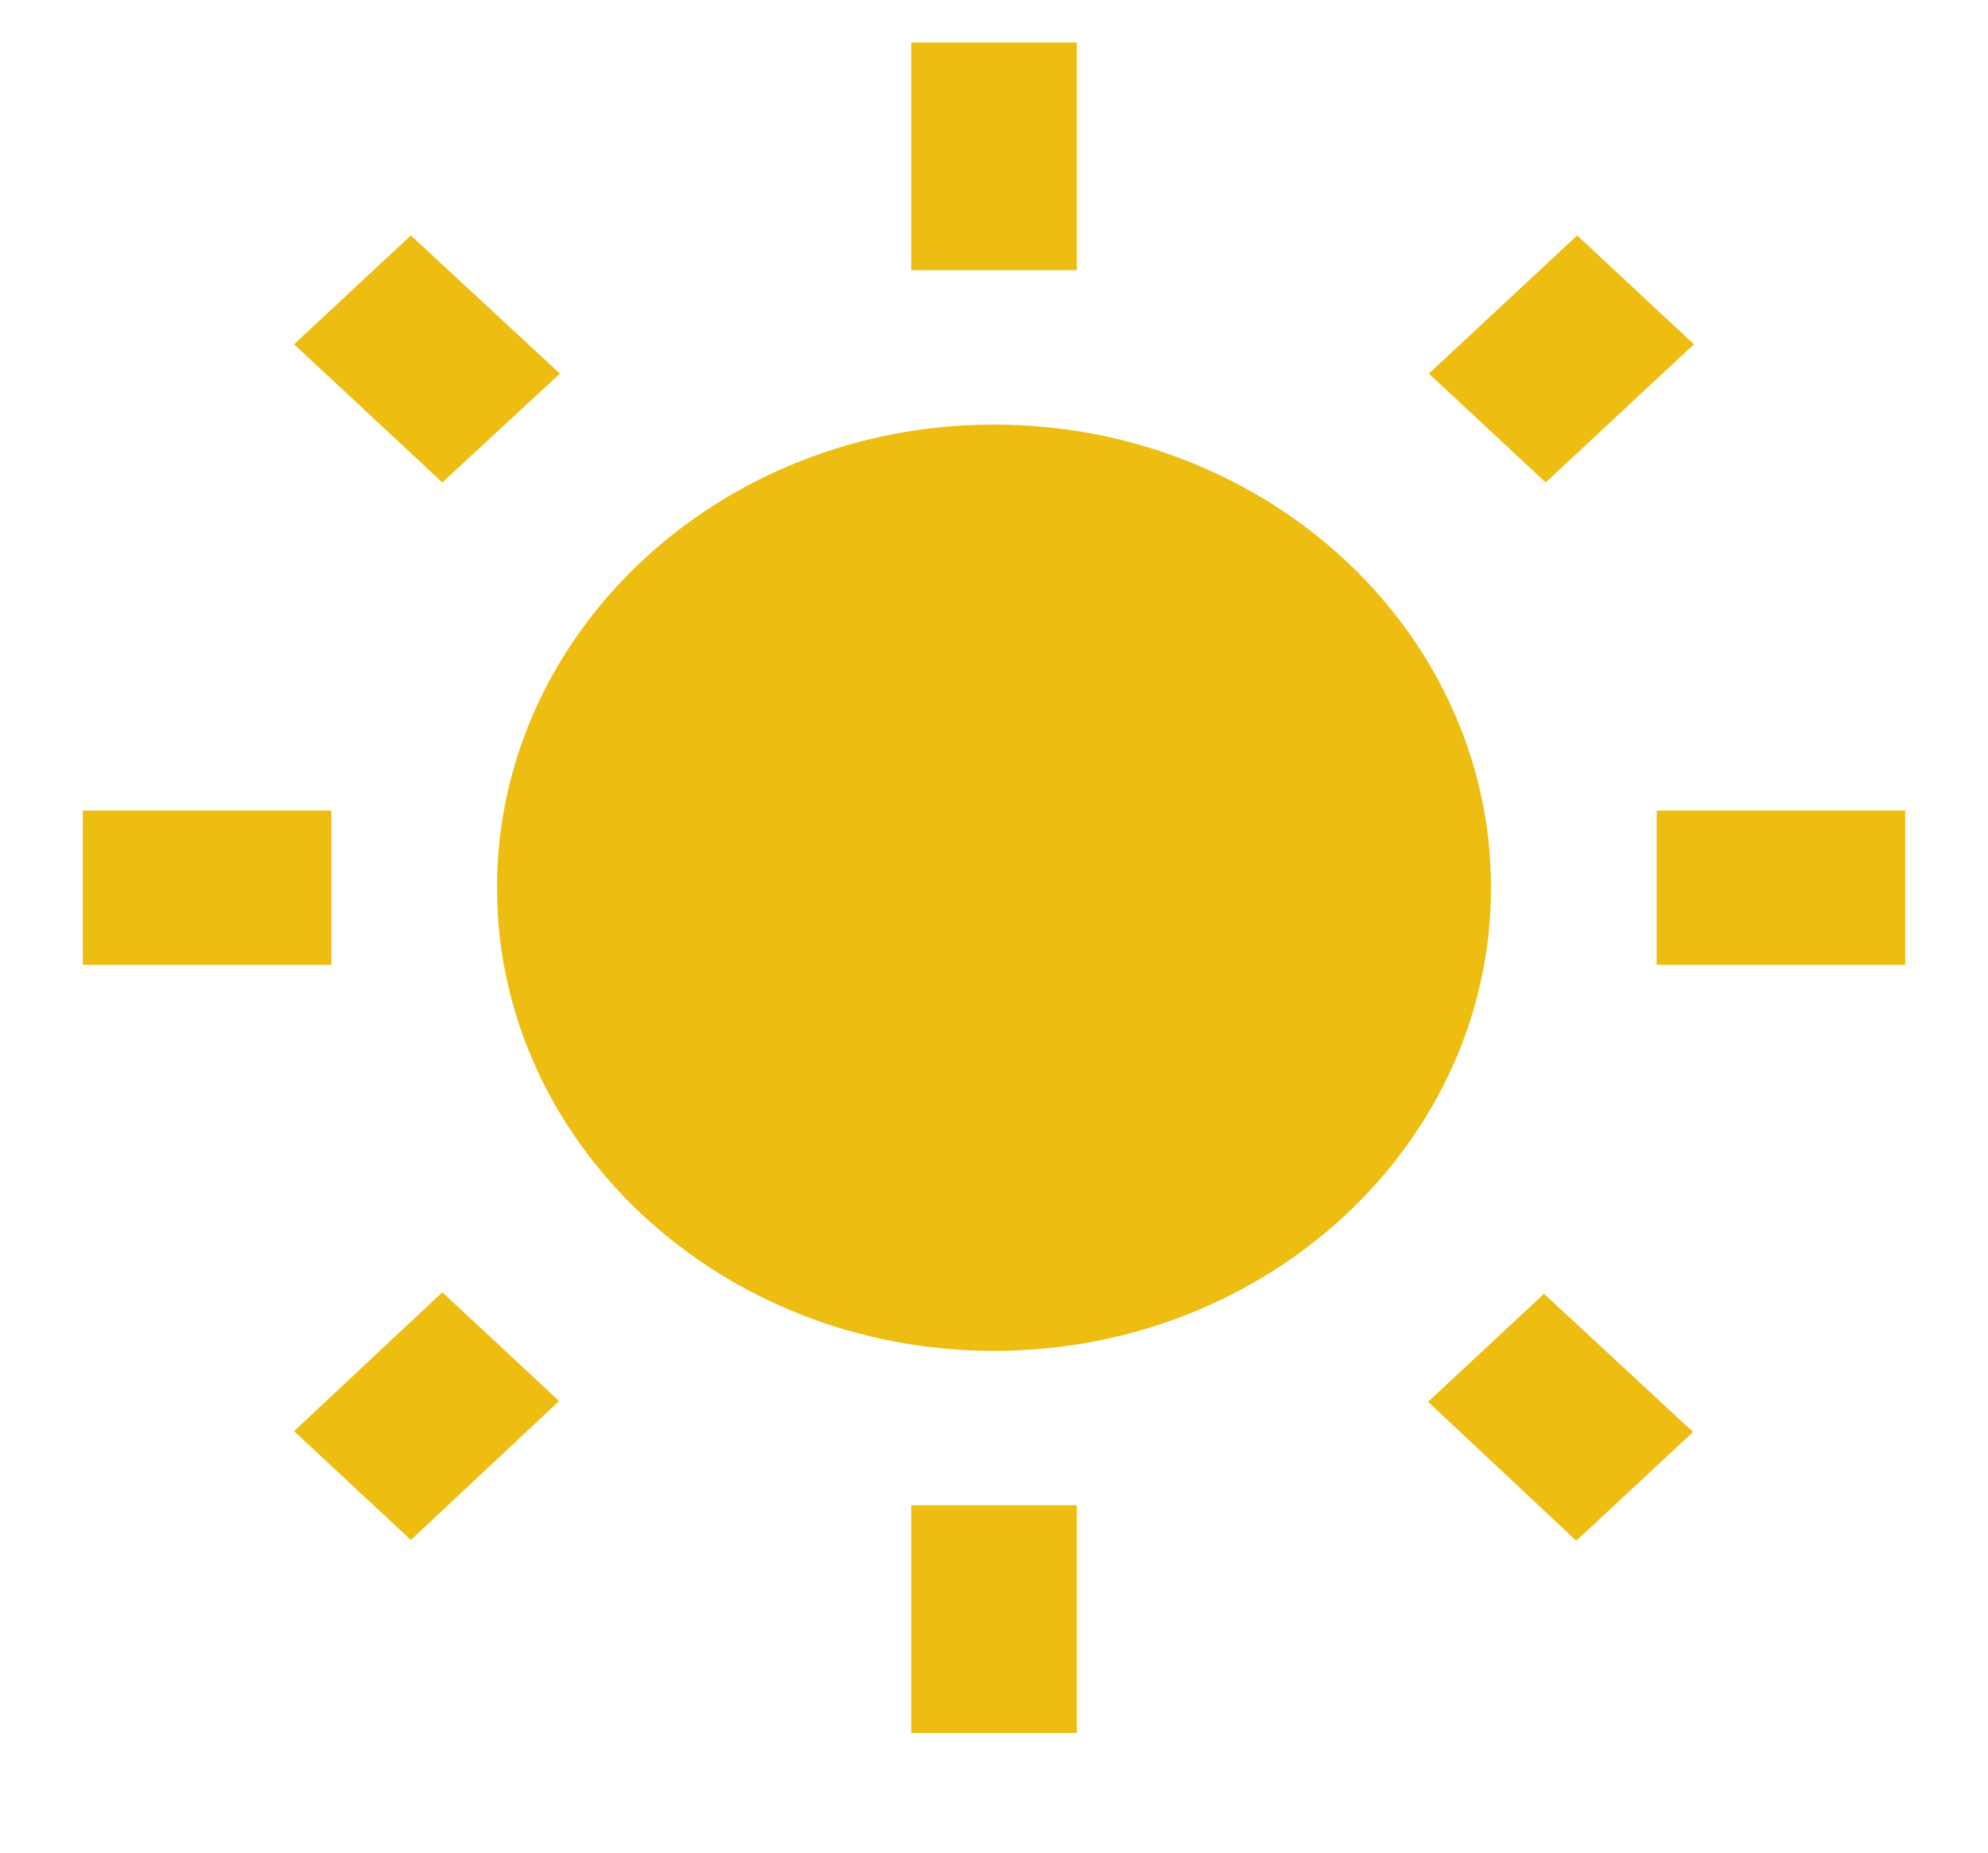 <svg width="44" height="41" viewBox="0 0 44 41" fill="none" xmlns="http://www.w3.org/2000/svg">
    <g clip-path="url(#clip0_1_190)">
        <path
            d="M12.393 8.268L9.093 5.21L6.508 7.619L9.79 10.677L12.393 8.268ZM7.333 17.938H1.833V21.354H7.333V17.938ZM23.833 0.94H20.167V5.979H23.833V0.94ZM37.492 7.619L34.907 5.21L31.625 8.268L34.21 10.677L37.492 7.619ZM31.607 31.023L34.888 34.098L37.473 31.69L34.173 28.632L31.607 31.023ZM36.667 17.938V21.354H42.167V17.938H36.667ZM22 9.396C15.932 9.396 11 13.991 11 19.646C11 25.3 15.932 29.896 22 29.896C28.068 29.896 33 25.3 33 19.646C33 13.991 28.068 9.396 22 9.396ZM20.167 38.352H23.833V33.312H20.167V38.352ZM6.508 31.672L9.093 34.081L12.375 31.006L9.79 28.598L6.508 31.672Z"
            fill="#EEBD11" />
    </g>
    <defs>
        <clipPath id="clip0_1_190">
            <rect width="44" height="41" fill="white" />
        </clipPath>
    </defs>
</svg>
    